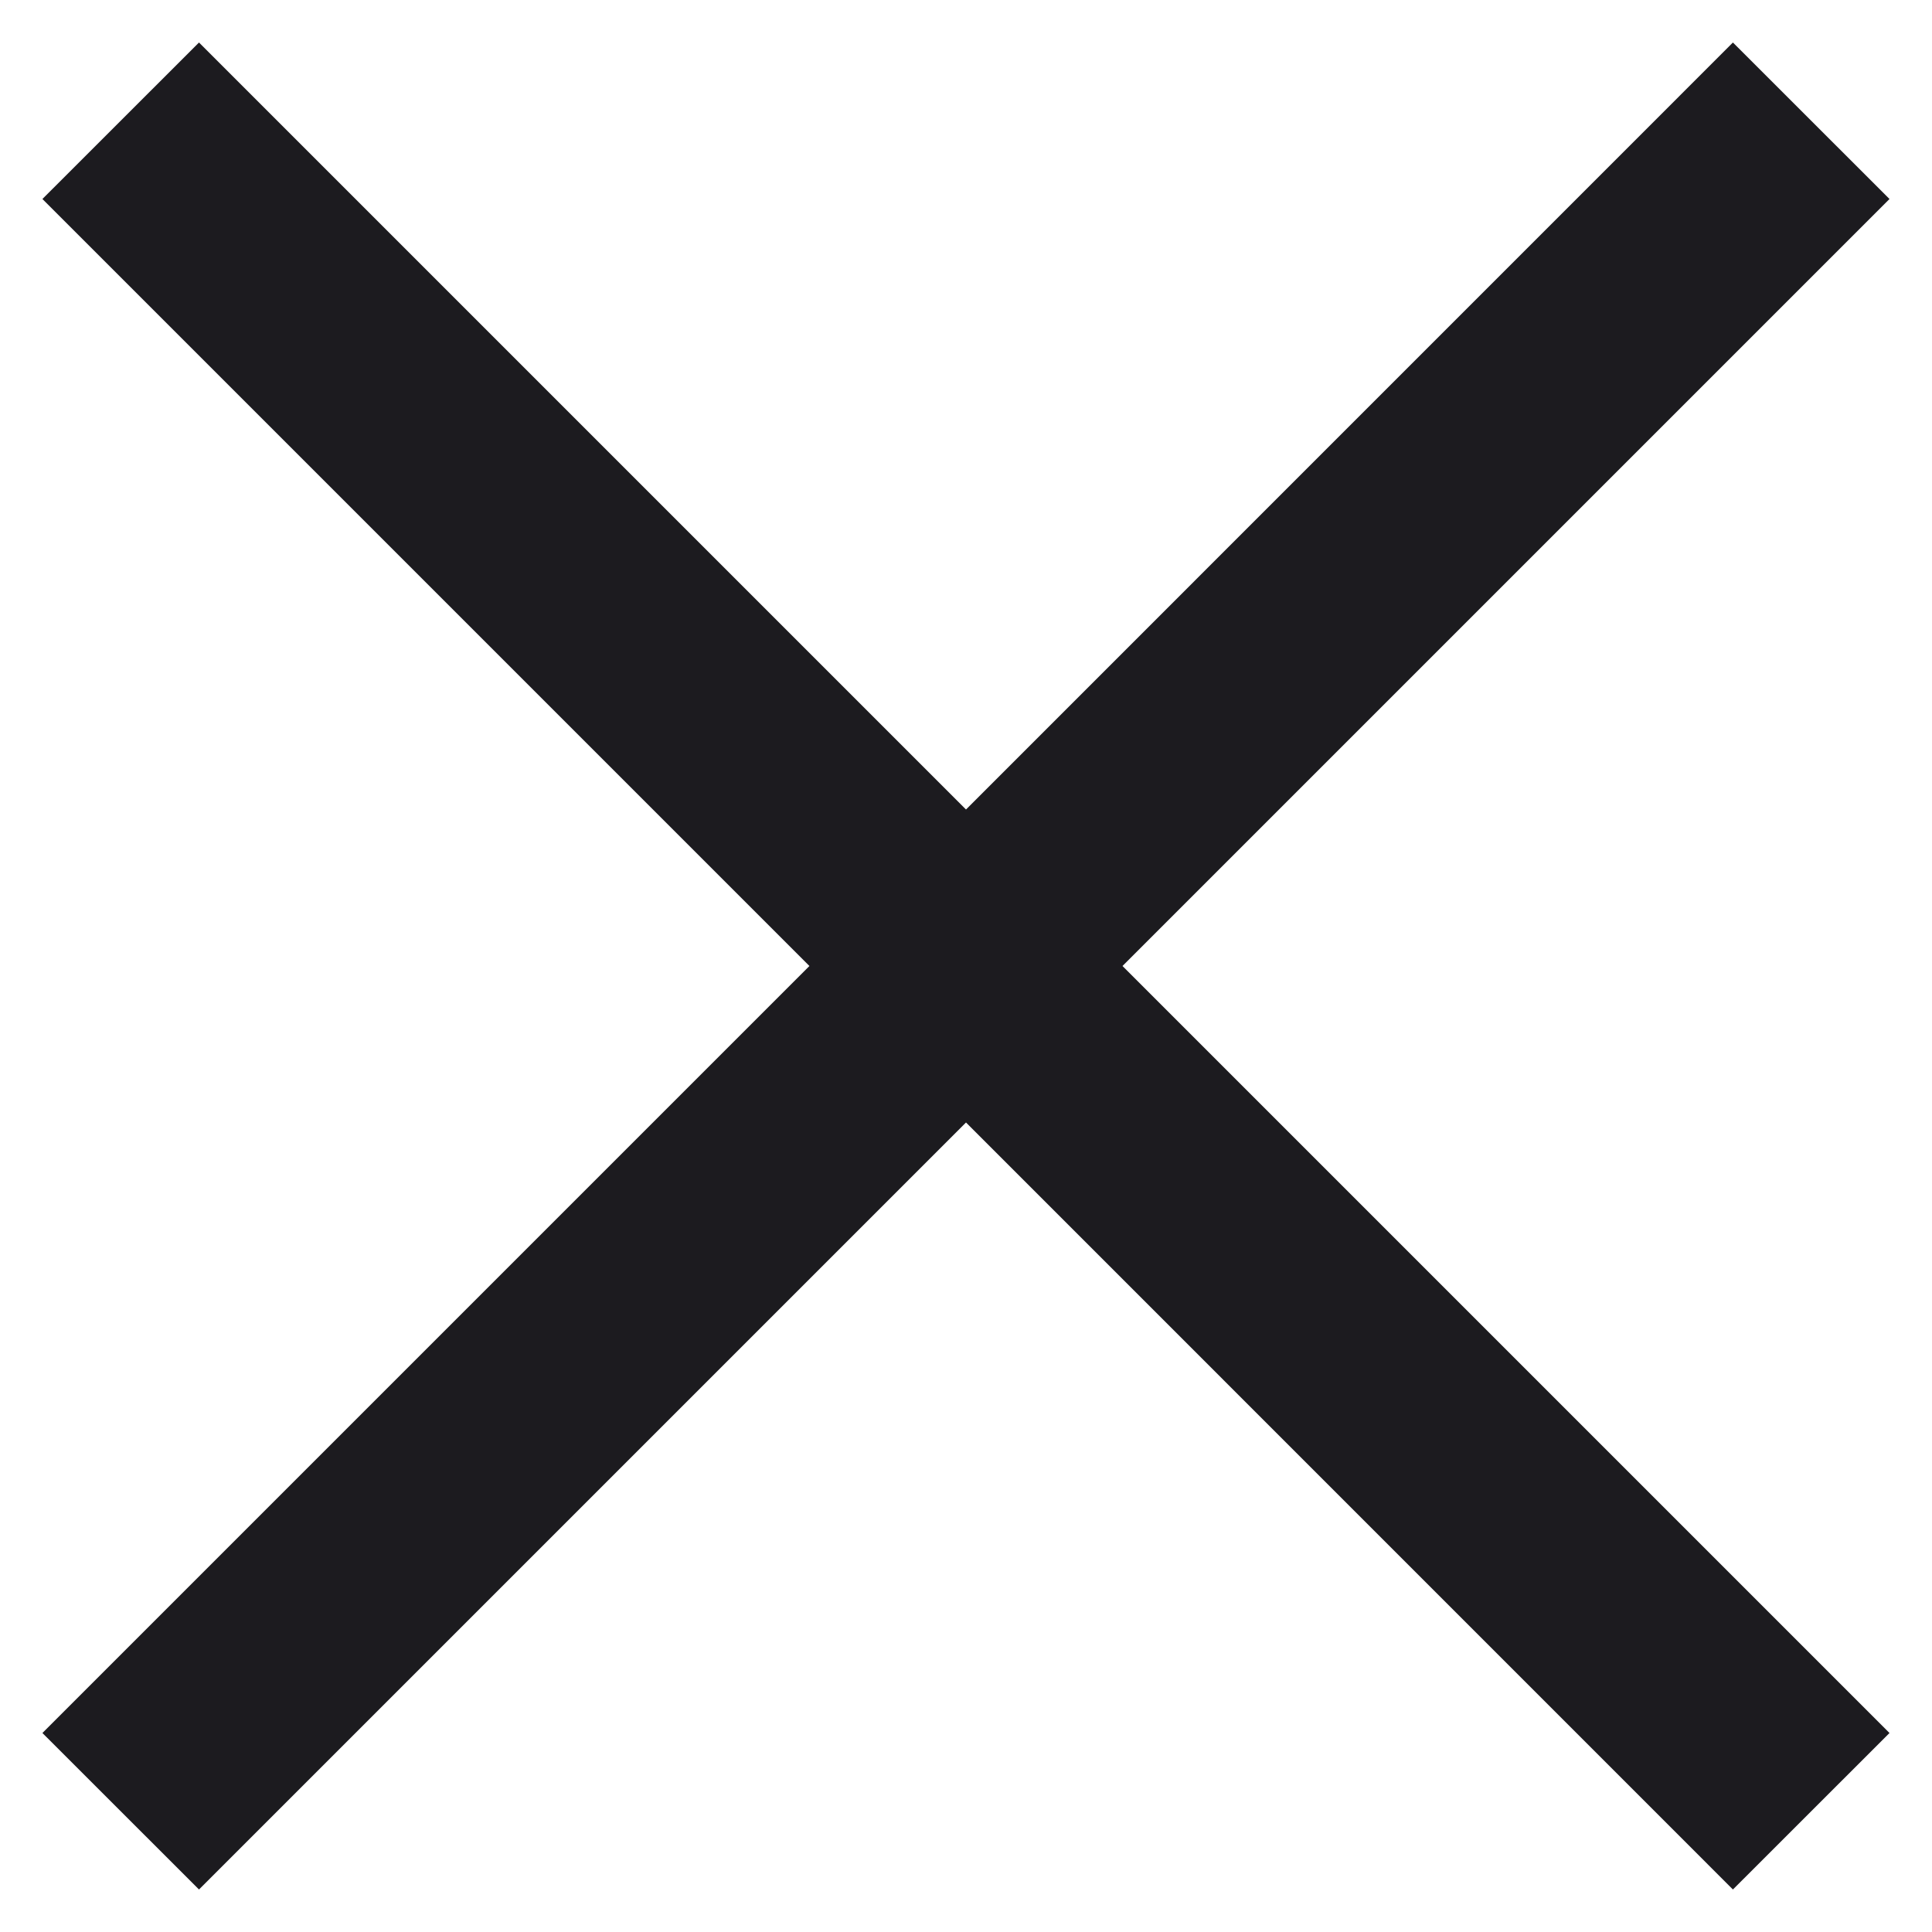 <svg width="24" height="24" viewBox="0 0 24 24" fill="none" xmlns="http://www.w3.org/2000/svg">
<path id="close" d="M2.472 23.472L0.527 21.528L10.055 12L0.527 2.472L2.472 0.528L12 10.056L21.527 0.528L23.472 2.472L13.944 12L23.472 21.528L21.527 23.472L12 13.944L2.472 23.472Z" fill="#1C1B1F"/>
</svg>
